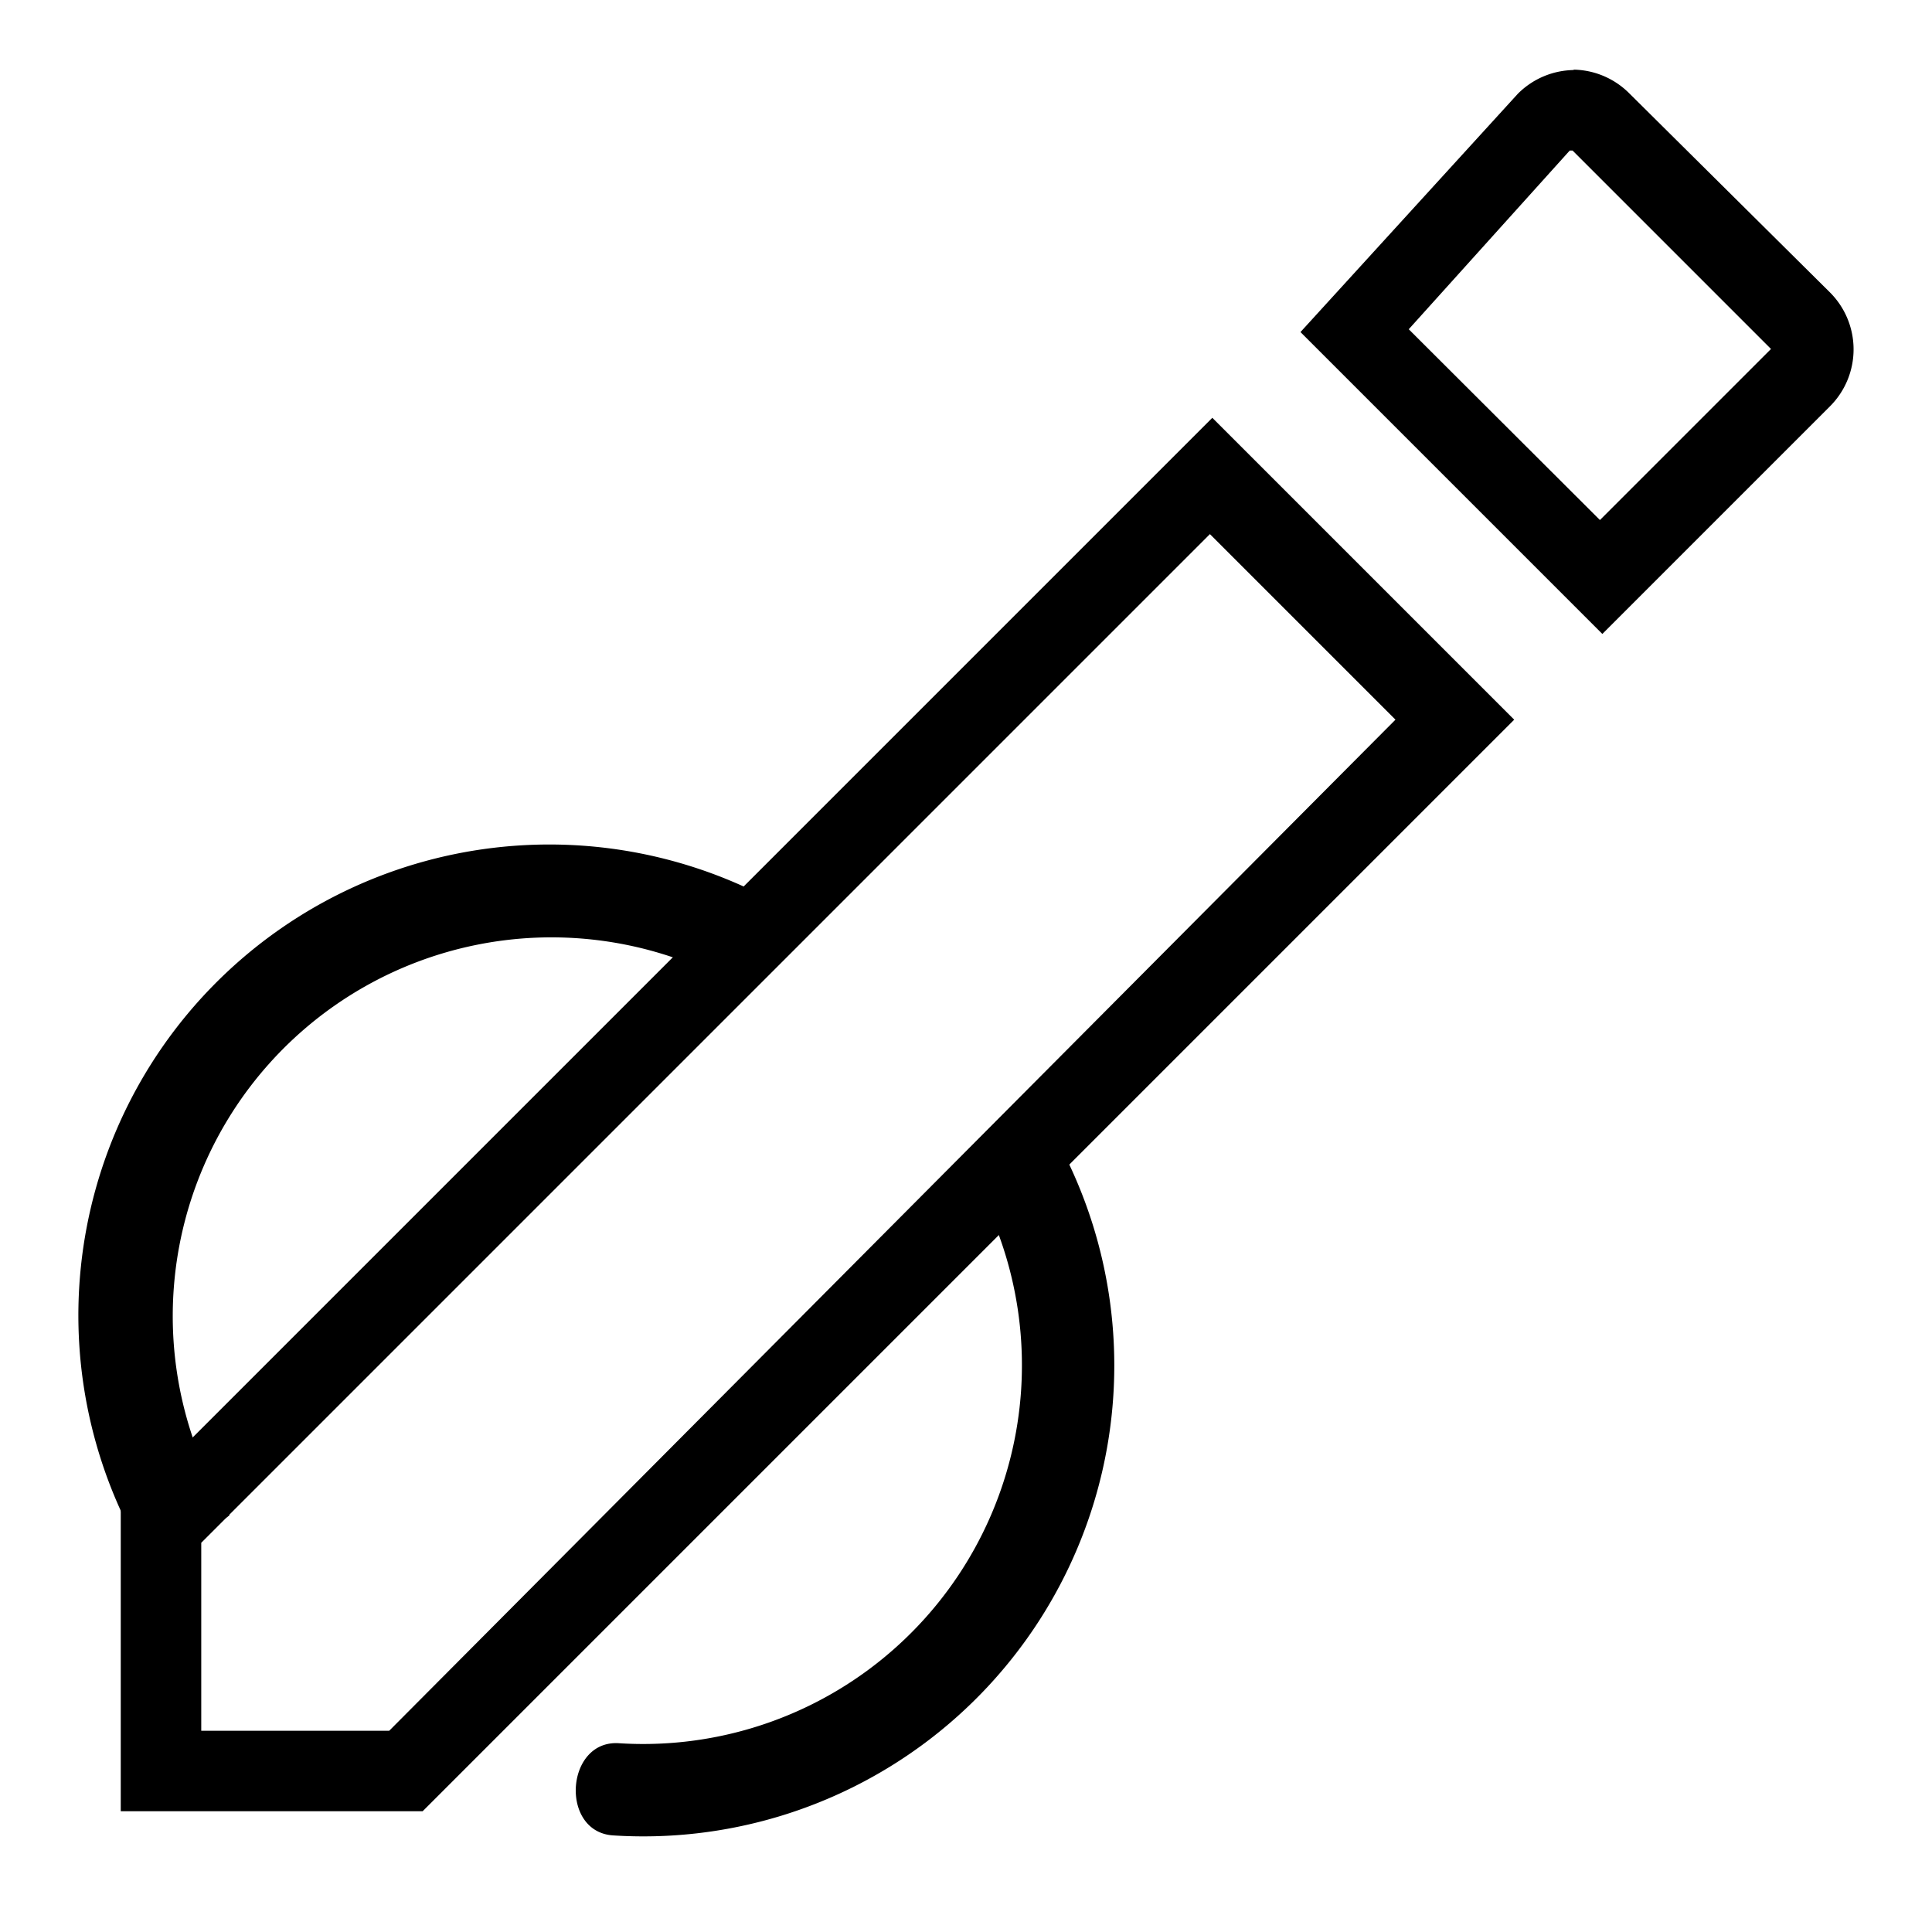 <svg id="mode_freehandshape" xmlns="http://www.w3.org/2000/svg" viewBox="0 0 48 48"><defs><style>.cls-1{fill:none;}</style></defs><title>mode_freehandshape</title><path d="M26.33,28.46a11.7,11.7,0,0,1-11.1,17.14c-1.33-.09-1.18-2.38.15-2.29A9.41,9.41,0,0,0,24.44,29.8ZM17.7,24.18a9.41,9.41,0,0,0-12,13.47L3.8,39a11.7,11.7,0,0,1,16-16.27Z"/><path class="cls-1" d="M-3,1H45V49H-3V1Z"/><path d="M39.07,3.74L44,8.67l-4.25,4.25L35,8.18l4-4.44m-9,9.47,4.67,4.67L9.67,43H5V38.33L30.12,13.21m9-11.47a2,2,0,0,0-1.41.59l-5.4,5.92,7.5,7.5,5.66-5.66a2,2,0,0,0,0-2.82L40.48,2.32a2,2,0,0,0-1.41-.59h0Zm-9,8.64L3,37.5V45h7.5L37.62,17.88l-7.5-7.5h0Z"/><path class="cls-1" d="M-3,1H45V49H-3V1Z"/></svg>